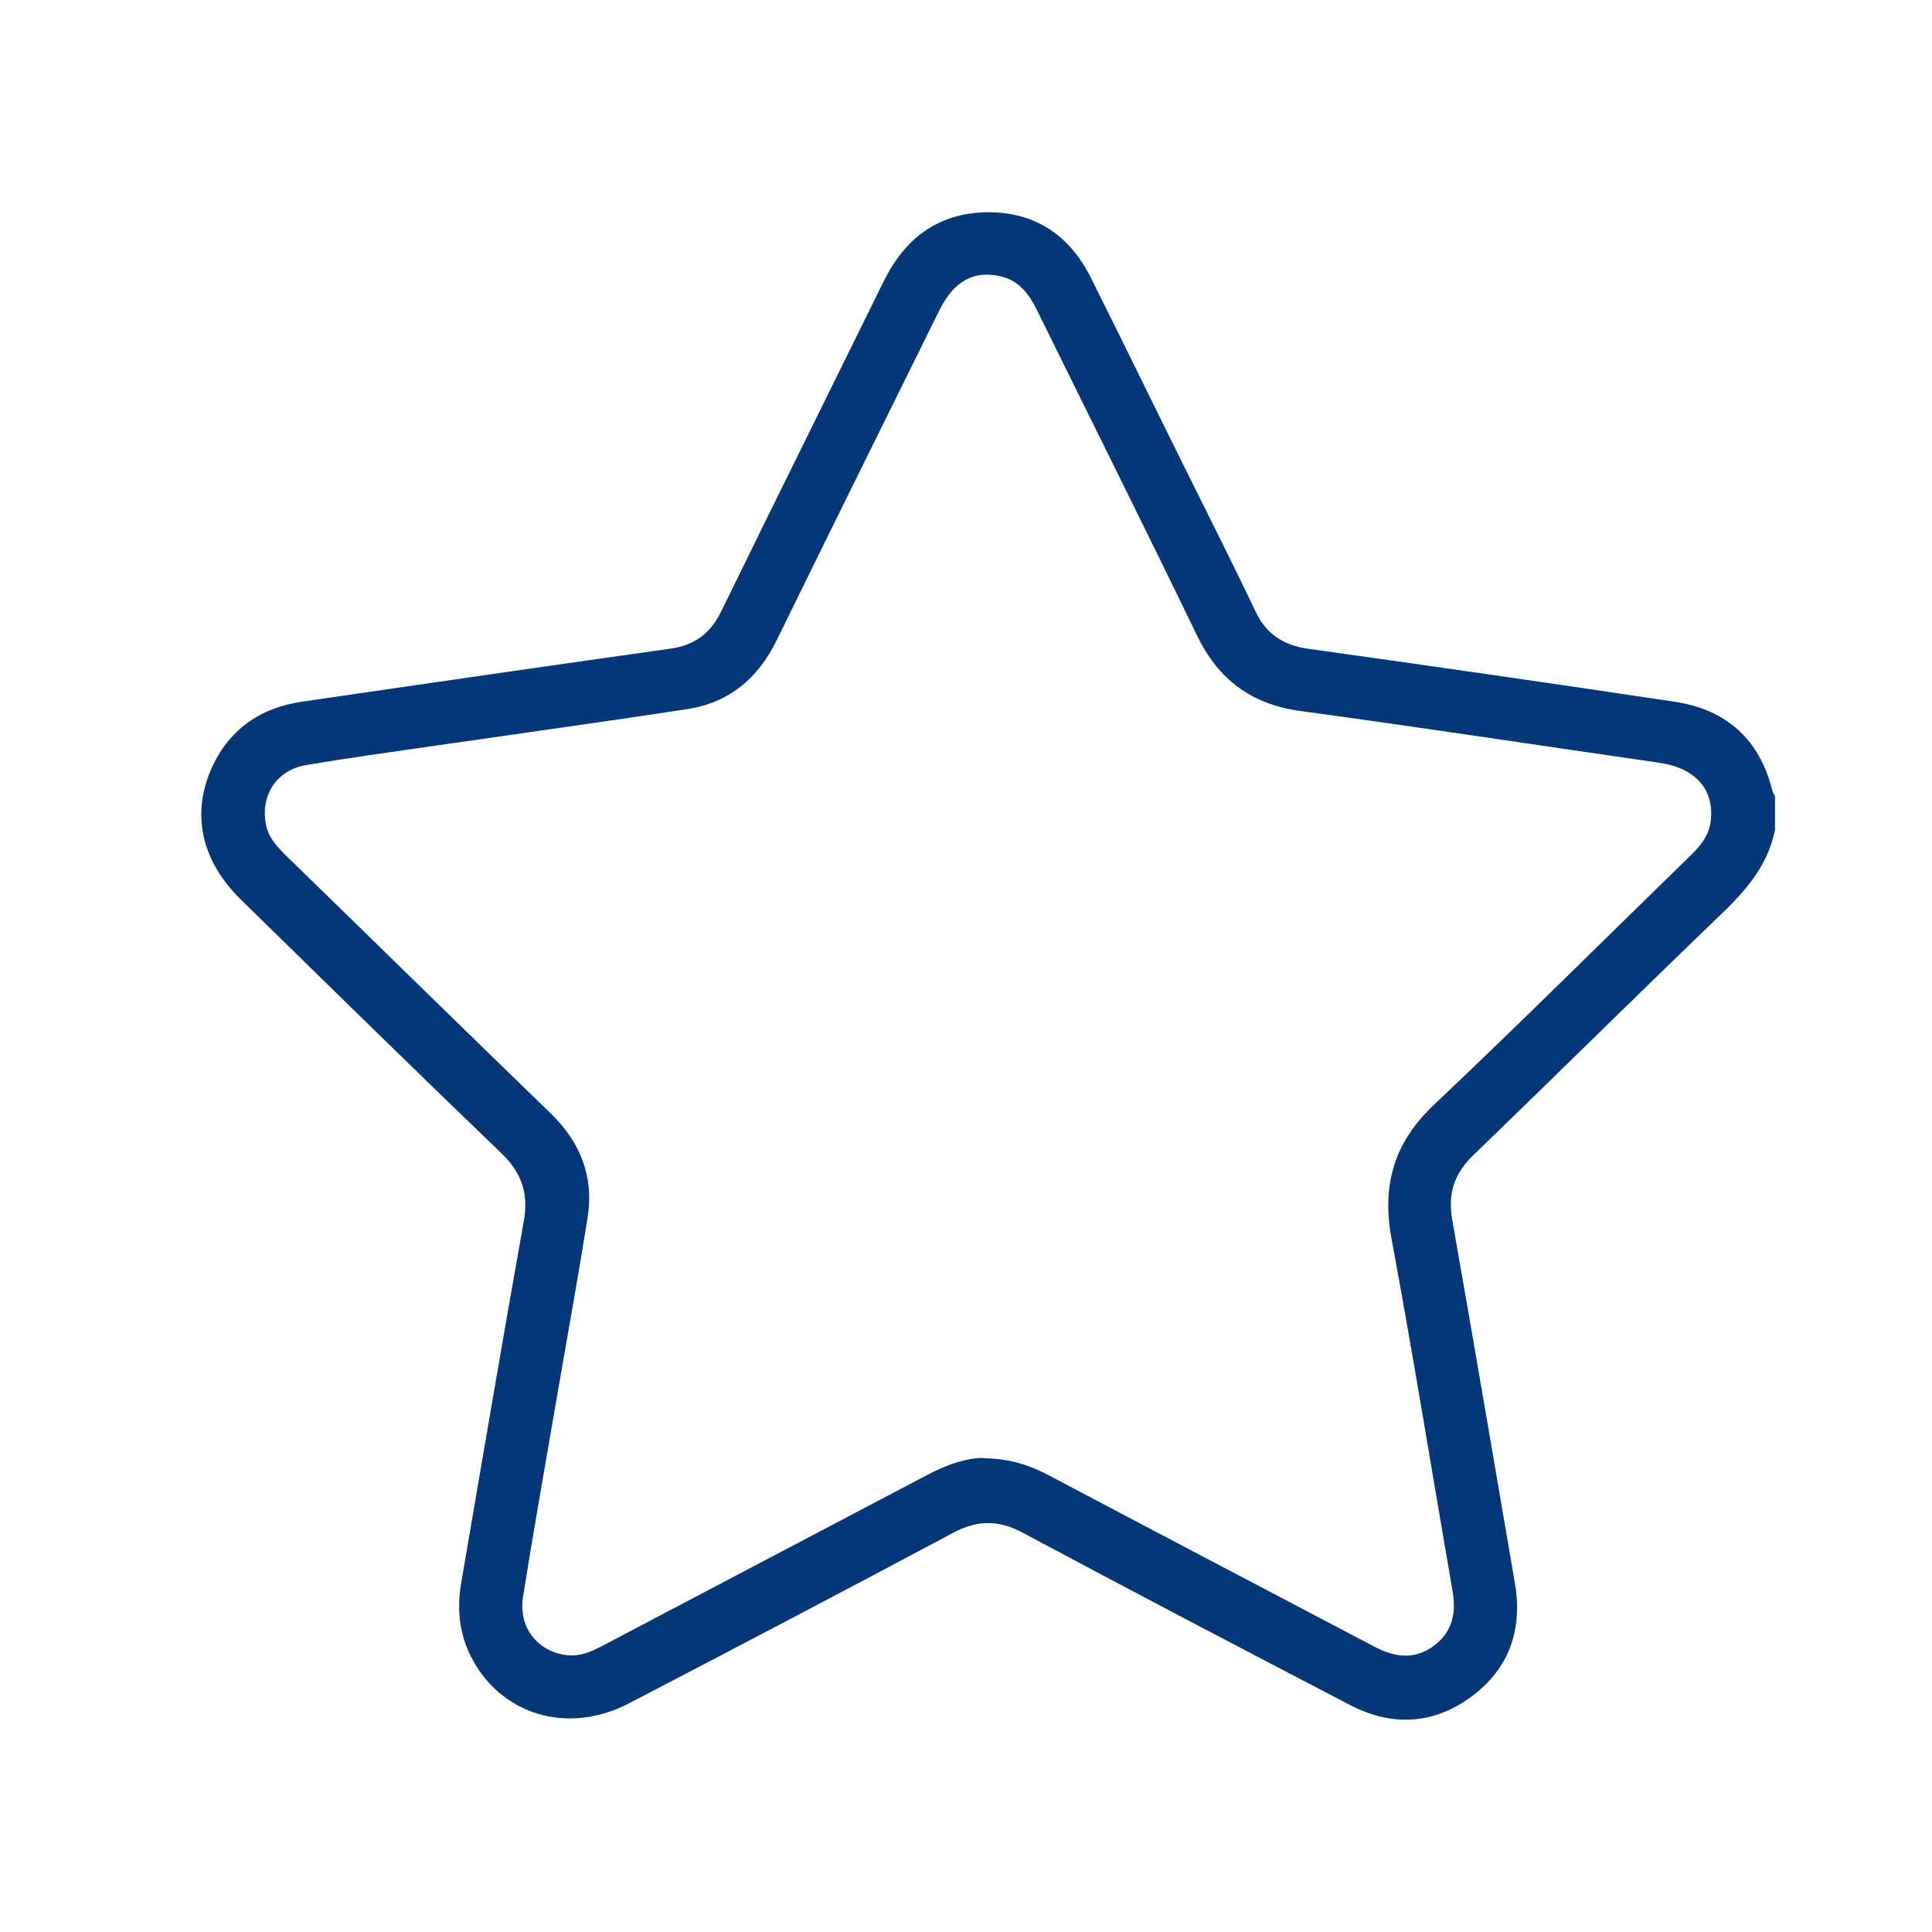 <?xml version="1.0" encoding="UTF-8"?>
<svg id="Capa_1" data-name="Capa 1" xmlns="http://www.w3.org/2000/svg" viewBox="0 0 96 96">
  <defs>
    <style>
      .cls-1 {
        fill: #033778;
      }
    </style>
  </defs>
  <path class="cls-1" d="M88.19,41.26c-.35,1.76-1.46,3.01-2.71,4.21-4.11,3.95-8.16,7.96-12.26,11.92-.96.92-1.29,1.91-1.06,3.22,1.06,6.01,2.08,12.02,3.11,18.03.4,2.31-.26,4.26-2.15,5.66-1.89,1.4-3.96,1.5-6.04.42-5.43-2.83-10.86-5.67-16.26-8.56-1.2-.64-2.25-.64-3.45,0-5.36,2.86-10.74,5.68-16.12,8.48-3.08,1.61-6.48.54-7.91-2.45-.53-1.12-.63-2.29-.43-3.5,1.03-6.01,2.05-12.03,3.12-18.03.24-1.36-.11-2.39-1.11-3.35-4.35-4.18-8.65-8.4-12.96-12.62-1.93-1.89-2.46-4.19-1.47-6.46.87-1.99,2.45-3.07,4.56-3.37,6.09-.89,12.17-1.77,18.27-2.63,1.19-.17,1.98-.75,2.51-1.84,2.68-5.48,5.39-10.94,8.08-16.41,1.03-2.09,2.63-3.35,5-3.43,2.46-.07,4.23,1.1,5.31,3.28,1.57,3.14,3.1,6.29,4.66,9.43,1.17,2.37,2.37,4.73,3.5,7.11.55,1.16,1.41,1.7,2.65,1.87,6.07.85,12.13,1.72,18.19,2.63,2.57.39,4.22,1.87,4.85,4.43.02.09.09.18.13.26v1.68ZM48.86,72.46c1.33.01,2.3.35,3.24.84,5.39,2.85,10.79,5.68,16.19,8.52,1,.53,1.99.67,2.94-.03.92-.67,1.14-1.61.95-2.71-1.01-5.83-1.95-11.68-3.03-17.5-.5-2.67.1-4.79,2.1-6.68,4.29-4.06,8.47-8.22,12.7-12.34.5-.48.95-.99,1.05-1.72.21-1.59-.74-2.68-2.56-2.94-5.94-.86-11.87-1.76-17.81-2.57-2.45-.33-4.08-1.55-5.15-3.75-2.61-5.4-5.29-10.76-7.94-16.14-.39-.8-.88-1.49-1.82-1.71-1.32-.31-2.32.23-3.04,1.68-2.7,5.47-5.41,10.93-8.09,16.41-.93,1.9-2.37,3.1-4.46,3.42-3.95.6-7.9,1.15-11.85,1.72-2.36.34-4.73.66-7.09,1.06-1.46.25-2.25,1.52-1.98,2.93.13.69.59,1.16,1.07,1.63,4.36,4.24,8.7,8.5,13.07,12.73,1.48,1.43,2.17,3.14,1.85,5.17-.53,3.34-1.14,6.66-1.71,9.99-.51,2.96-1.03,5.91-1.5,8.87-.24,1.5.69,2.7,2.14,2.9.69.09,1.29-.18,1.88-.5,5.37-2.83,10.75-5.65,16.12-8.48.94-.5,1.92-.81,2.72-.82Z"/>
</svg>